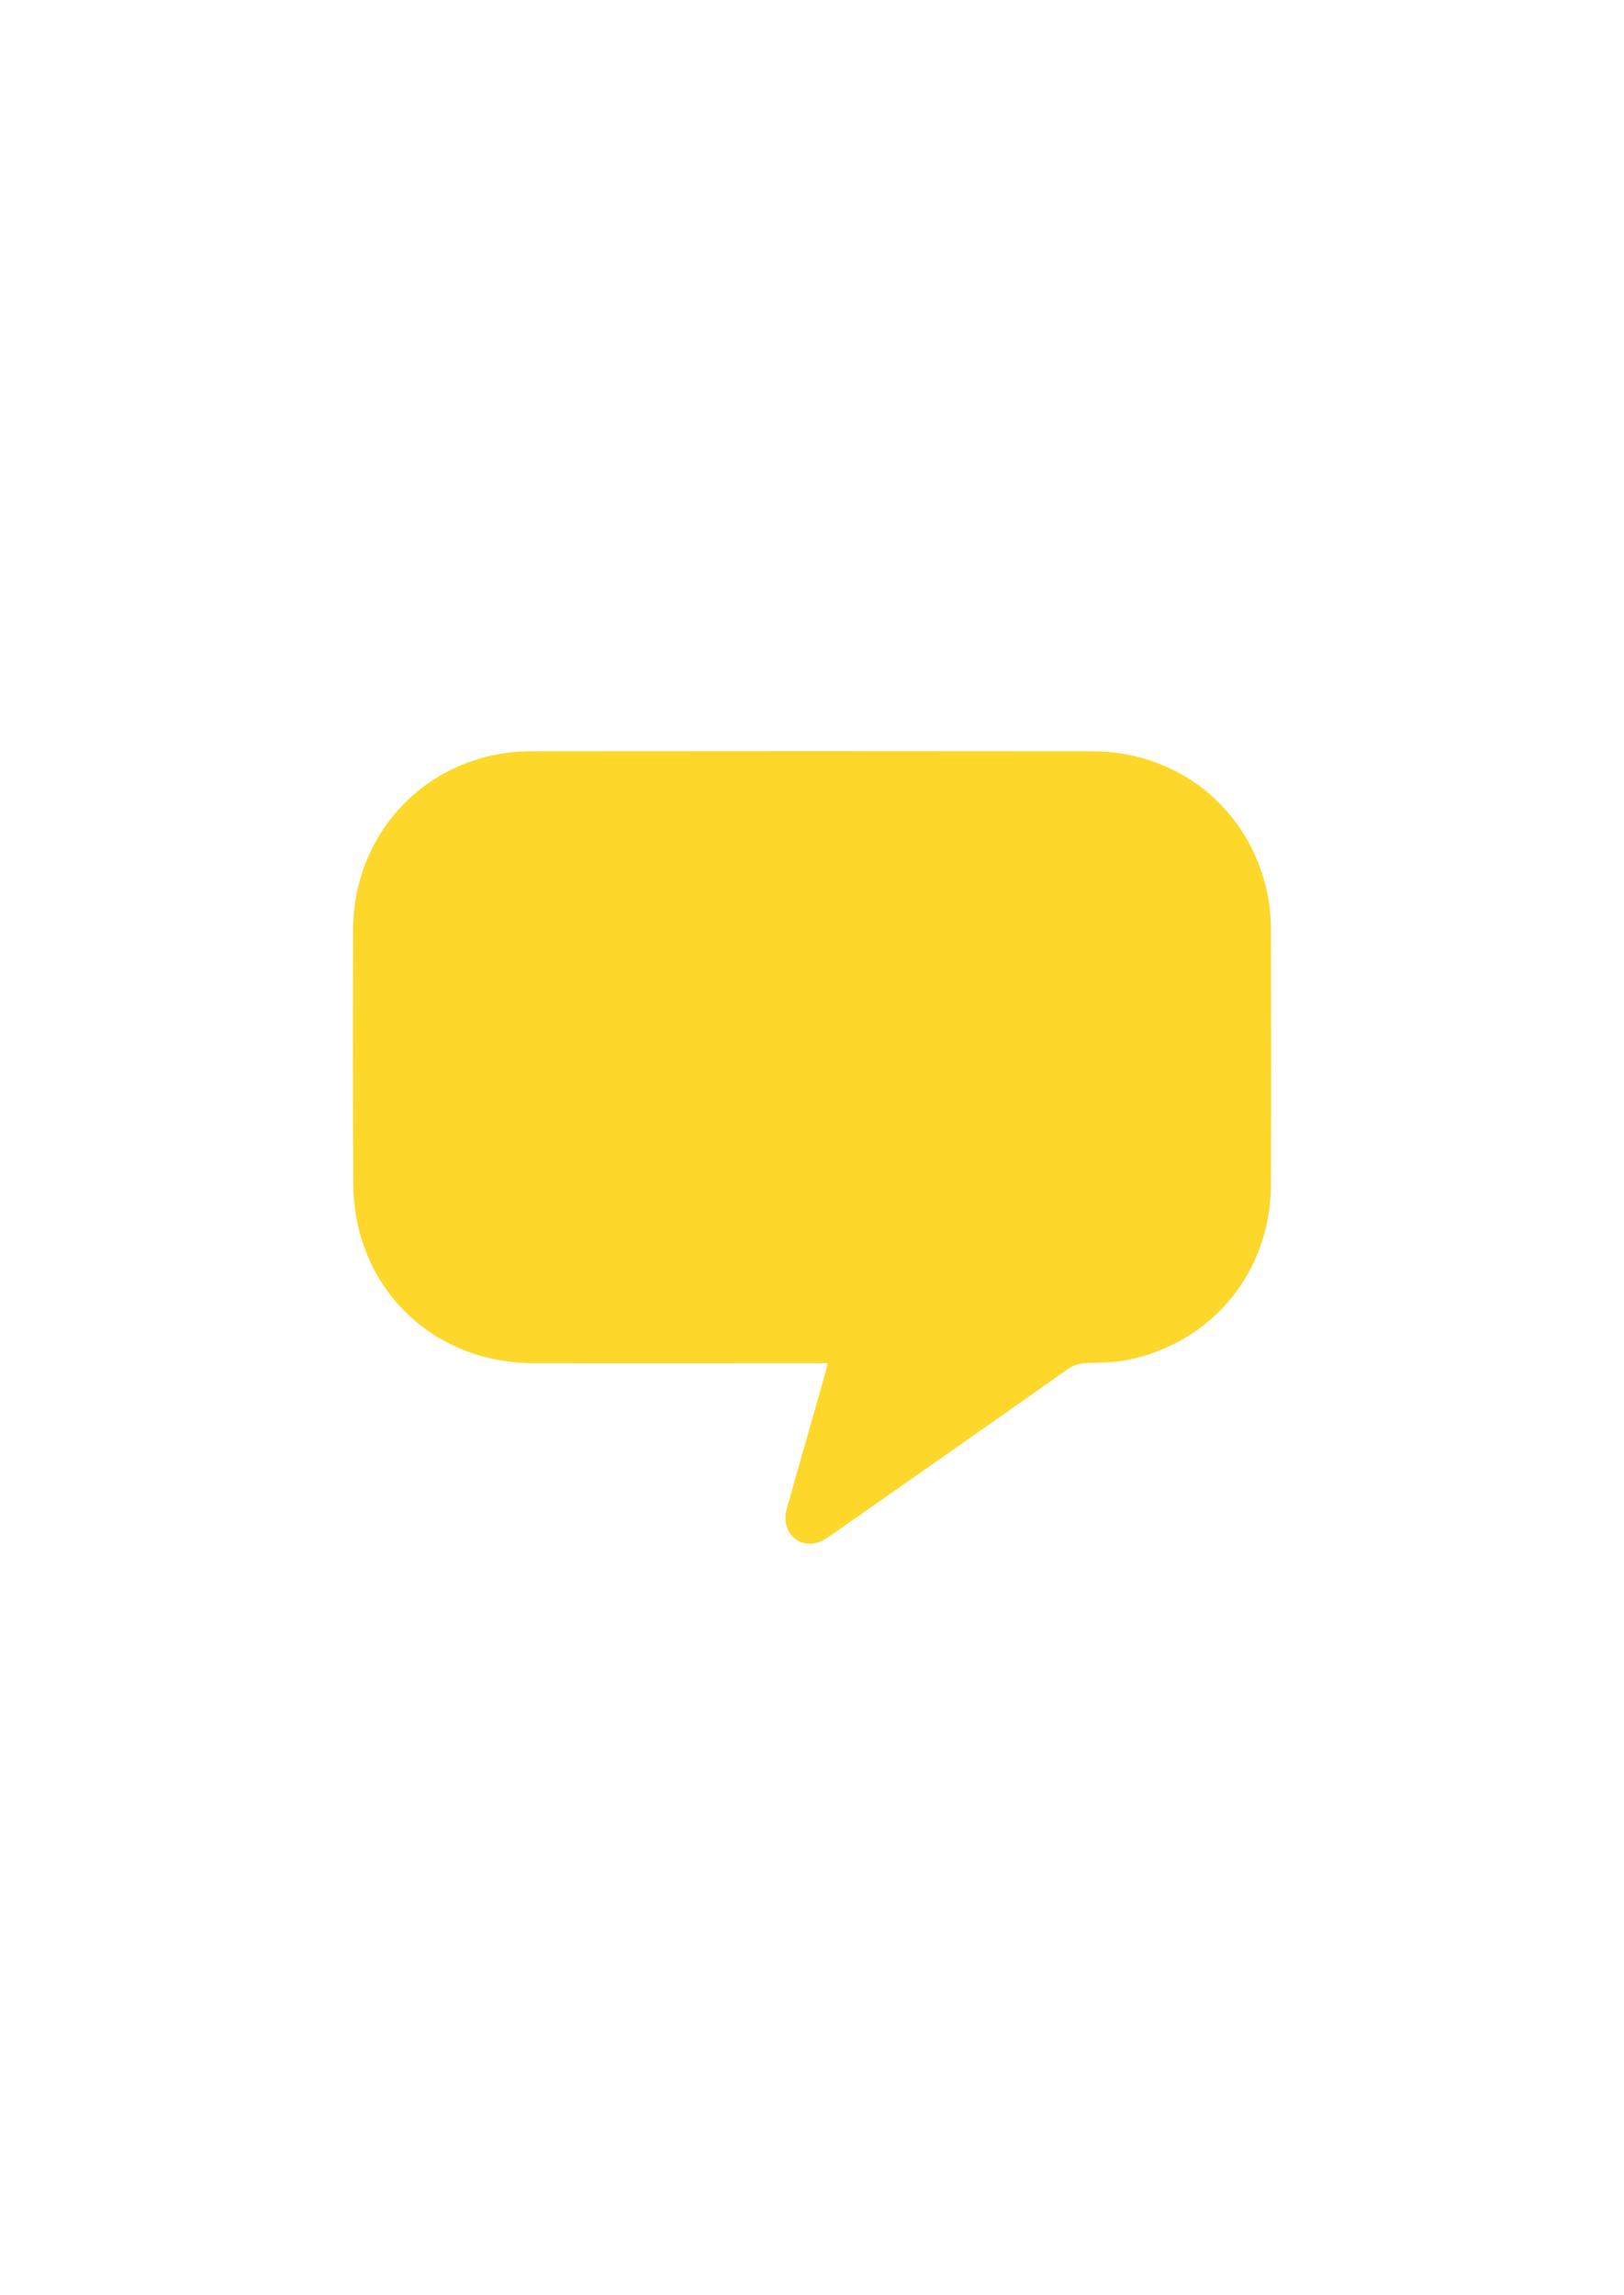<?xml version="1.0" encoding="utf-8"?>
<!-- Generator: Adobe Illustrator 16.0.0, SVG Export Plug-In . SVG Version: 6.00 Build 0)  -->
<!DOCTYPE svg PUBLIC "-//W3C//DTD SVG 1.1//EN" "http://www.w3.org/Graphics/SVG/1.1/DTD/svg11.dtd">
<svg version="1.1" id="Layer_1" xmlns="http://www.w3.org/2000/svg" xmlns:xlink="http://www.w3.org/1999/xlink" x="0px" y="0px"
	 width="63px" height="89px" viewBox="0 0 63 89" enable-background="new 0 0 63 89" xml:space="preserve">
<path fill-rule="evenodd" clip-rule="evenodd" fill="#FDD414" fill-opacity="0.9" d="M32.115,52.867c-0.181,0-0.313,0-0.444,0
	c-3.665,0-7.329,0.008-10.99,0c-3.254-0.008-5.937-2.037-6.741-5.113c-0.153-0.583-0.229-1.199-0.235-1.798
	c-0.019-3.298-0.017-6.602-0.008-9.9c0.013-3.885,3.03-6.915,6.909-6.919c7.263-0.008,14.524-0.008,21.784,0
	c3.473,0.004,6.306,2.439,6.836,5.859c0.056,0.349,0.077,0.705,0.077,1.056c0.009,3.299,0.01,6.598,0,9.9
	c-0.01,3.365-2.273,6.127-5.564,6.79c-0.502,0.097-1.029,0.109-1.546,0.118c-0.297,0.008-0.543,0.076-0.79,0.251
	c-3.066,2.164-6.139,4.313-9.212,6.463c-0.187,0.13-0.404,0.251-0.619,0.285c-0.75,0.104-1.27-0.566-1.052-1.341
	c0.486-1.739,0.989-3.47,1.481-5.214C32.04,53.177,32.068,53.052,32.115,52.867z"/>
</svg>
